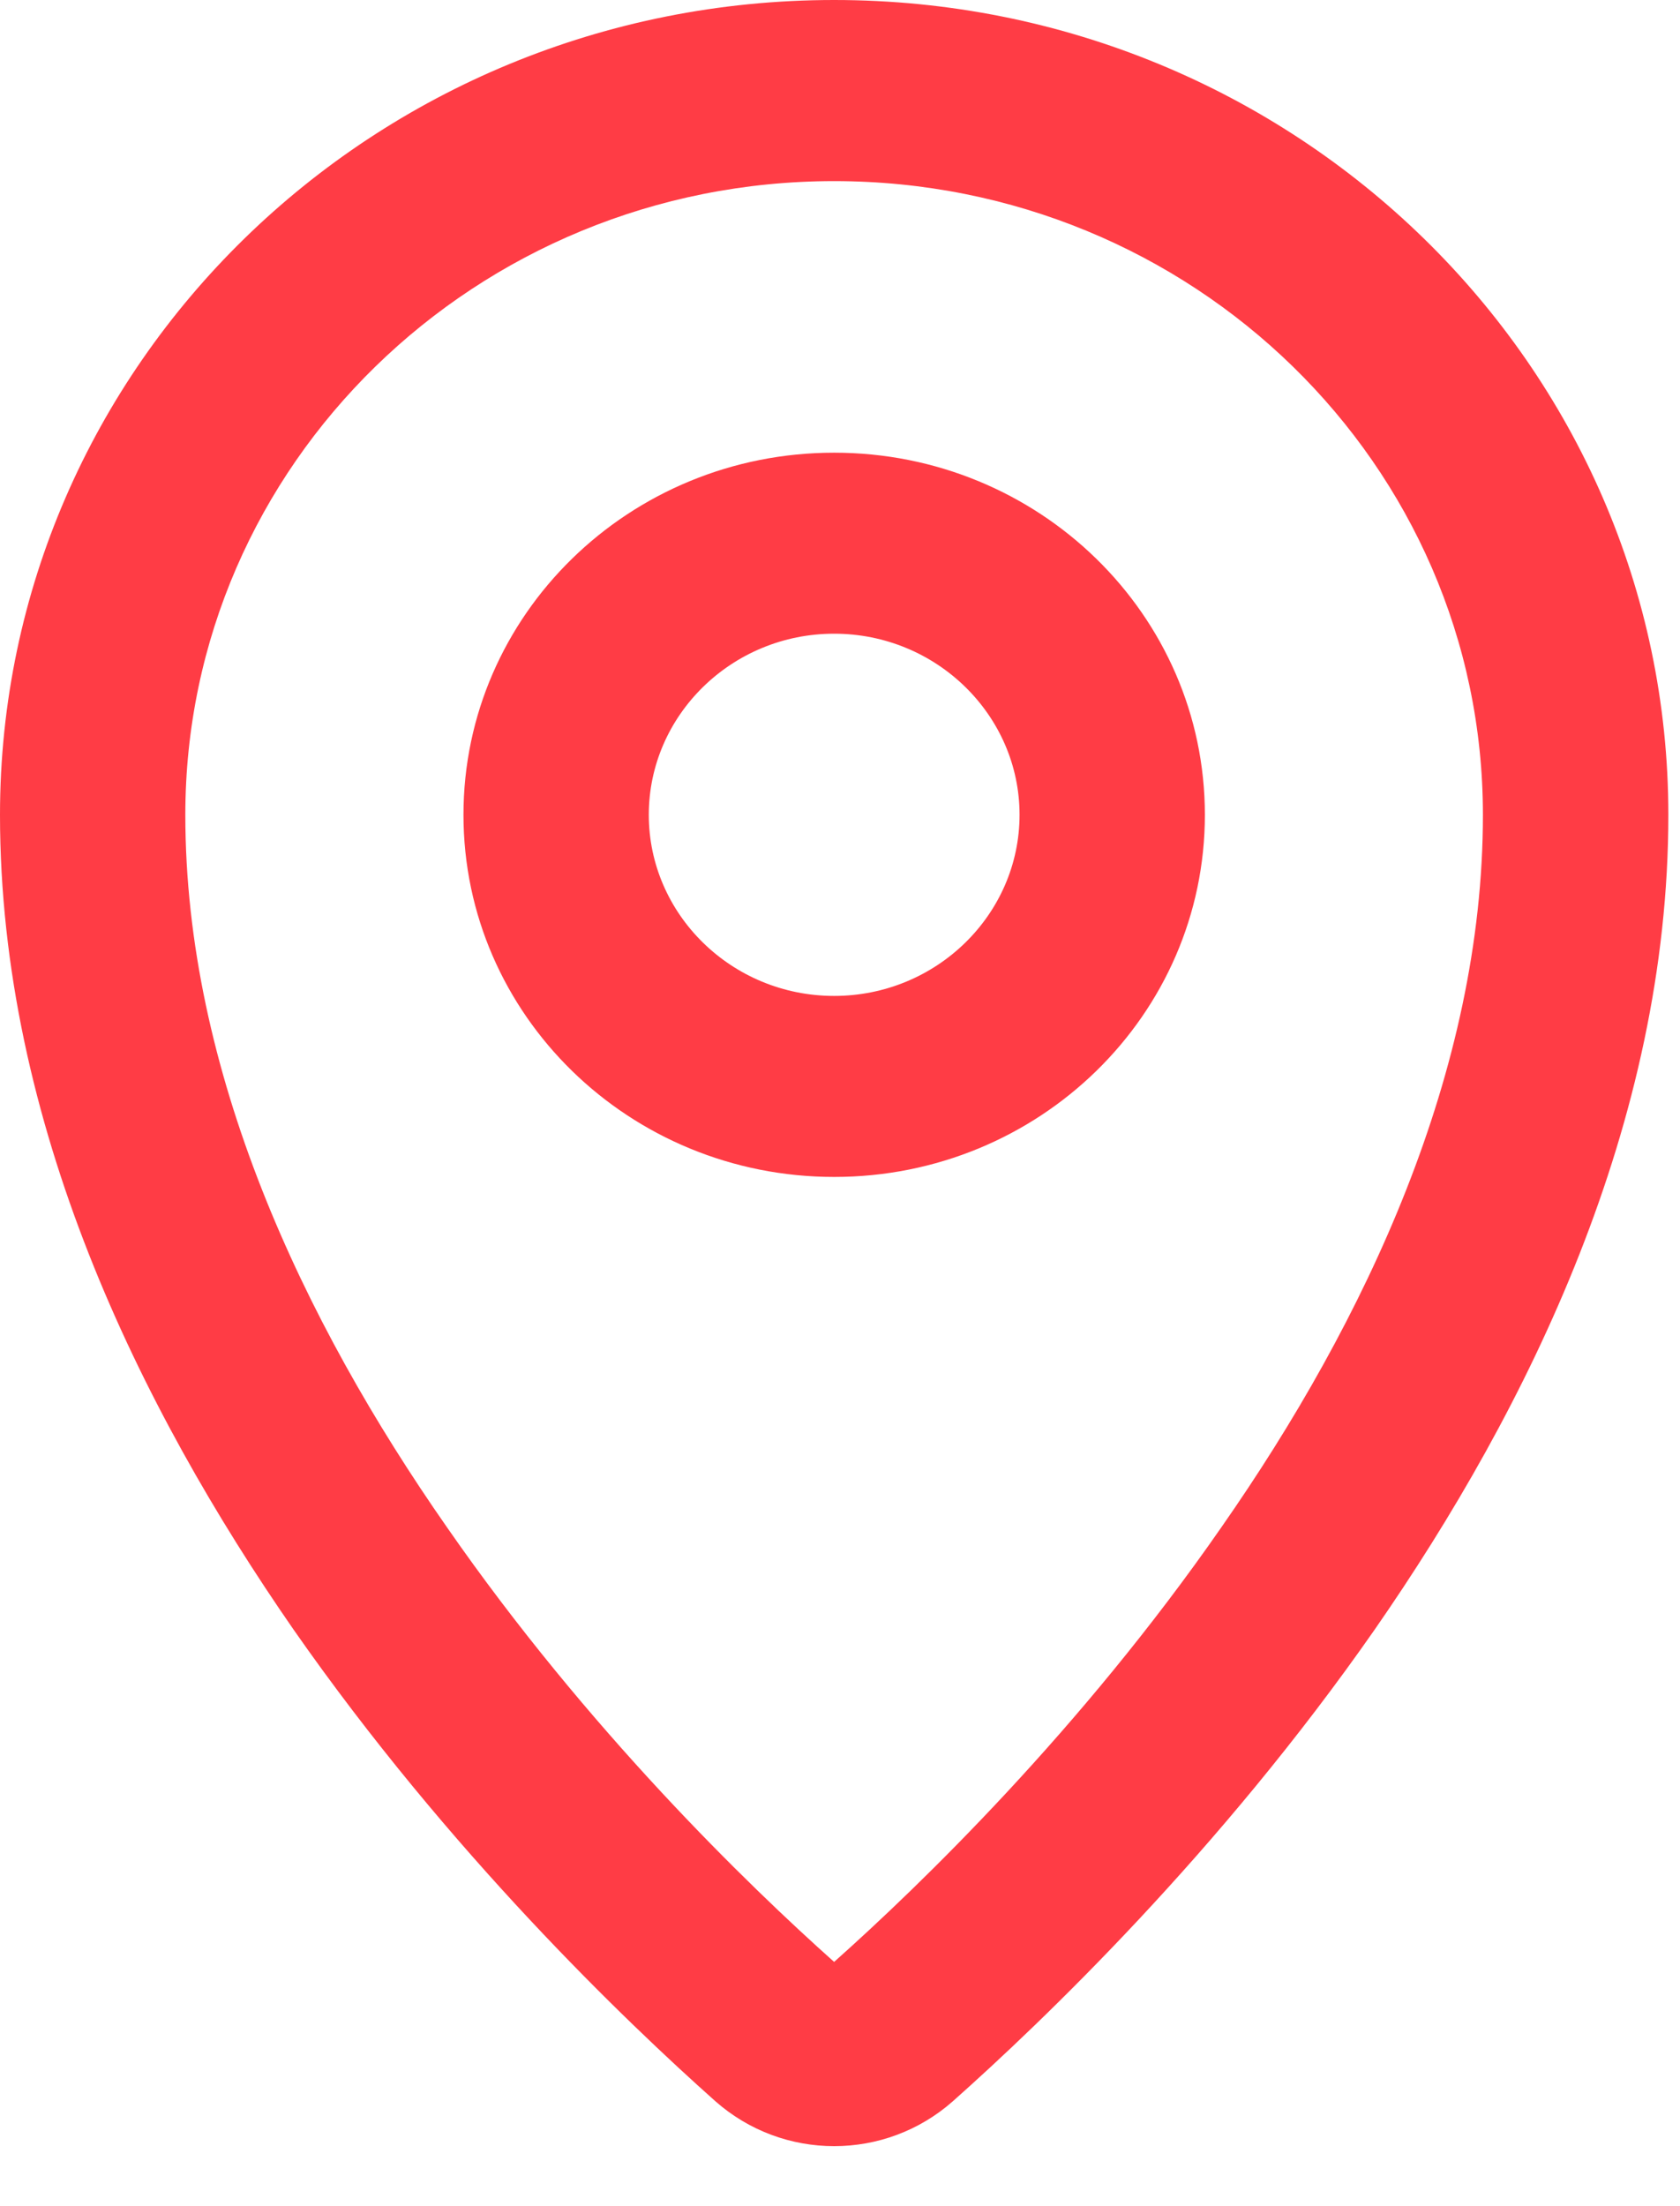 <svg xmlns="http://www.w3.org/2000/svg" width="16" height="21" viewBox="0 0 16 21">
    <g fill="none" fill-rule="evenodd">
        <path fill="#FF3C45" d="M11.944 3.724c-3.412 0-6.179 2.697-6.179 6.032 0 2.439 1.114 4.809 2.492 6.782 1.34 1.93 2.875 3.413 3.687 4.137.813-.724 2.348-2.206 3.688-4.137 1.378-1.973 2.491-4.343 2.491-6.782 0-3.335-2.766-6.032-6.179-6.032zM4 9.756C4 5.473 7.556 2 11.944 2s7.945 3.473 7.945 7.756c0 2.93-1.325 5.636-2.797 7.756-1.479 2.12-3.165 3.732-4.018 4.49-.645.569-1.614.569-2.26 0-.852-.758-2.538-2.37-4.018-4.49C5.325 15.392 4 12.686 4 9.756zm7.944-1.724c-.974 0-1.765.776-1.765 1.724s.79 1.724 1.765 1.724c.975 0 1.766-.776 1.766-1.724s-.791-1.724-1.766-1.724zm-3.53 1.724c0-1.904 1.58-3.447 3.53-3.447 1.95 0 3.531 1.543 3.531 3.447 0 1.905-1.58 3.447-3.53 3.447-1.95 0-3.531-1.542-3.531-3.447z" transform="translate(-4 -2)"/>
    </g>
</svg>
